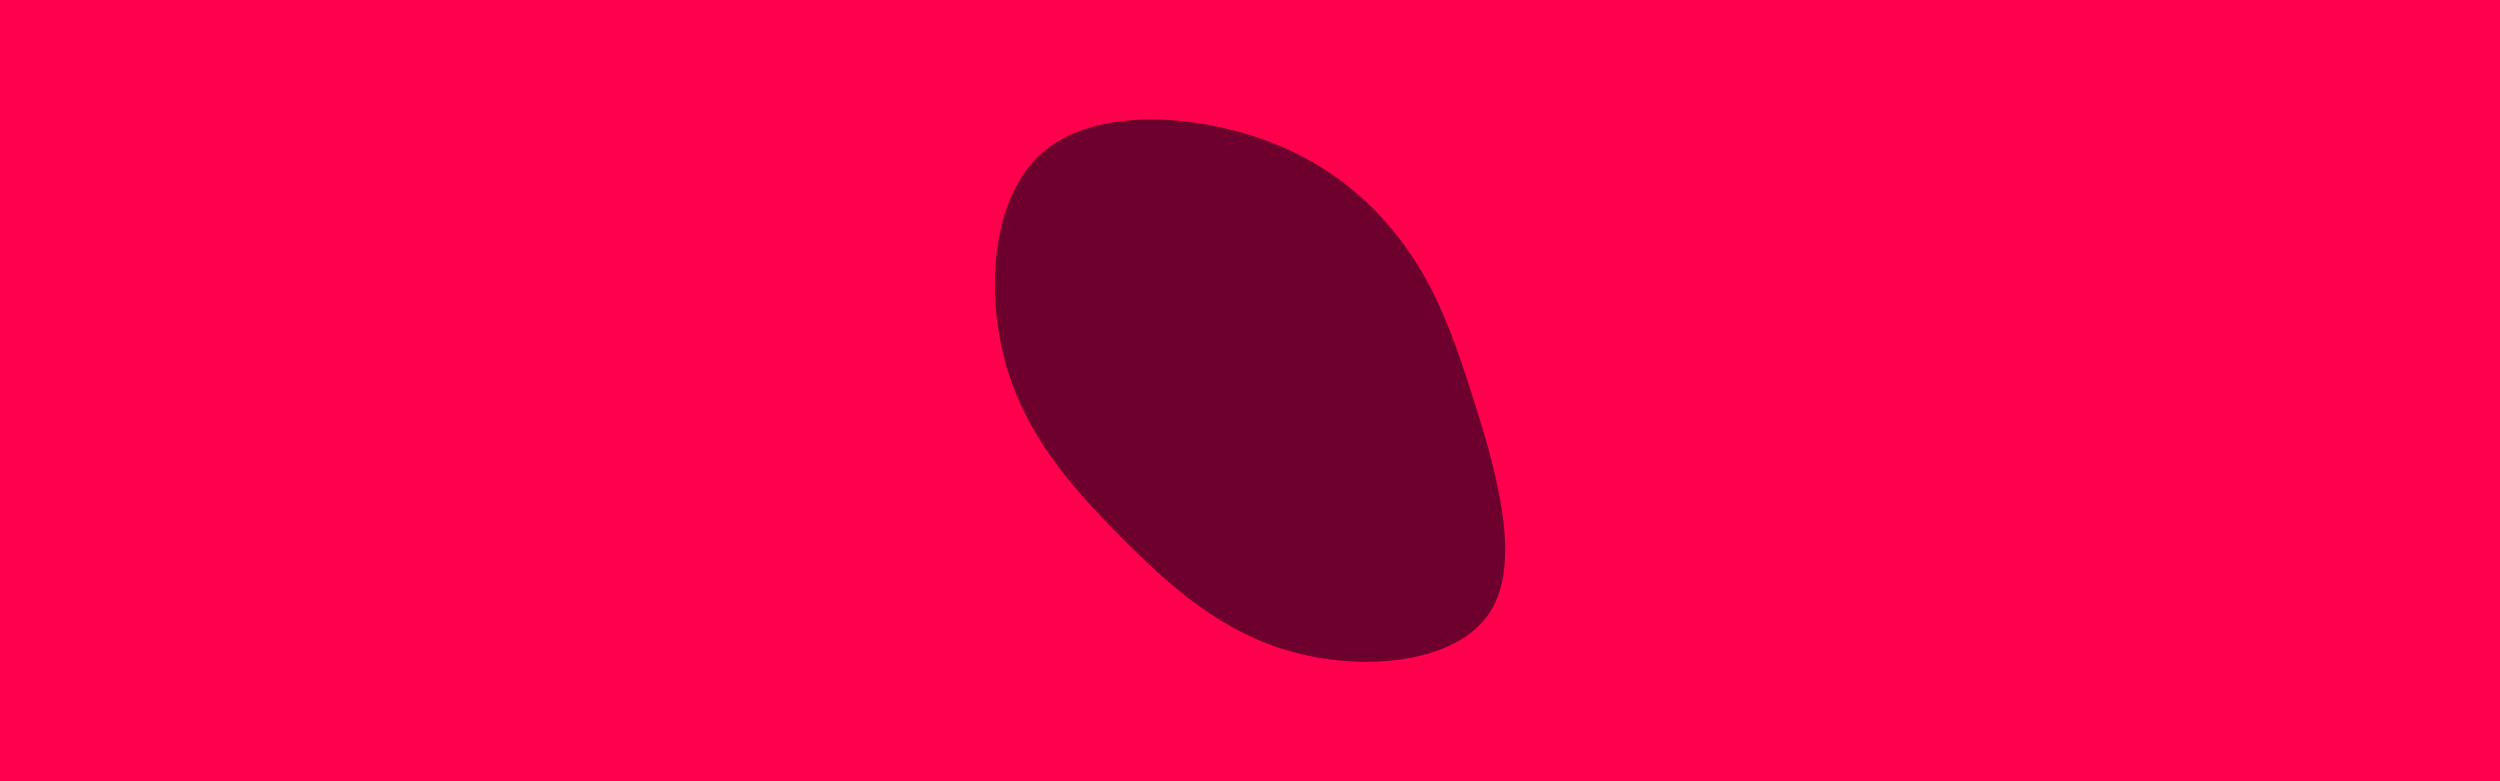 <svg xmlns="http://www.w3.org/2000/svg" xmlns:xlink="http://www.w3.org/1999/xlink" id="visual" width="960" height="300" version="1.1" viewBox="0 0 960 300"><rect width="960" height="300" x="0" y="0" fill="#ff004d"/><g><path fill="#6d002c" d="M48.8 -53.1C61.3 -36.3 68.2 -18.1 76.5 8.4C84.9 34.9 94.8 69.8 82.3 88.9C69.8 108.1 34.9 111.6 7.3 104.2C-20.3 96.9 -40.5 78.9 -59.5 59.7C-78.5 40.5 -96.3 20.3 -103.8 -7.5C-111.4 -35.4 -108.7 -70.7 -89.7 -87.5C-70.7 -104.4 -35.4 -102.7 -8.6 -94.1C18.1 -85.5 36.3 -70 48.8 -53.1" transform="translate(489.762 146.327)"/></g></svg>